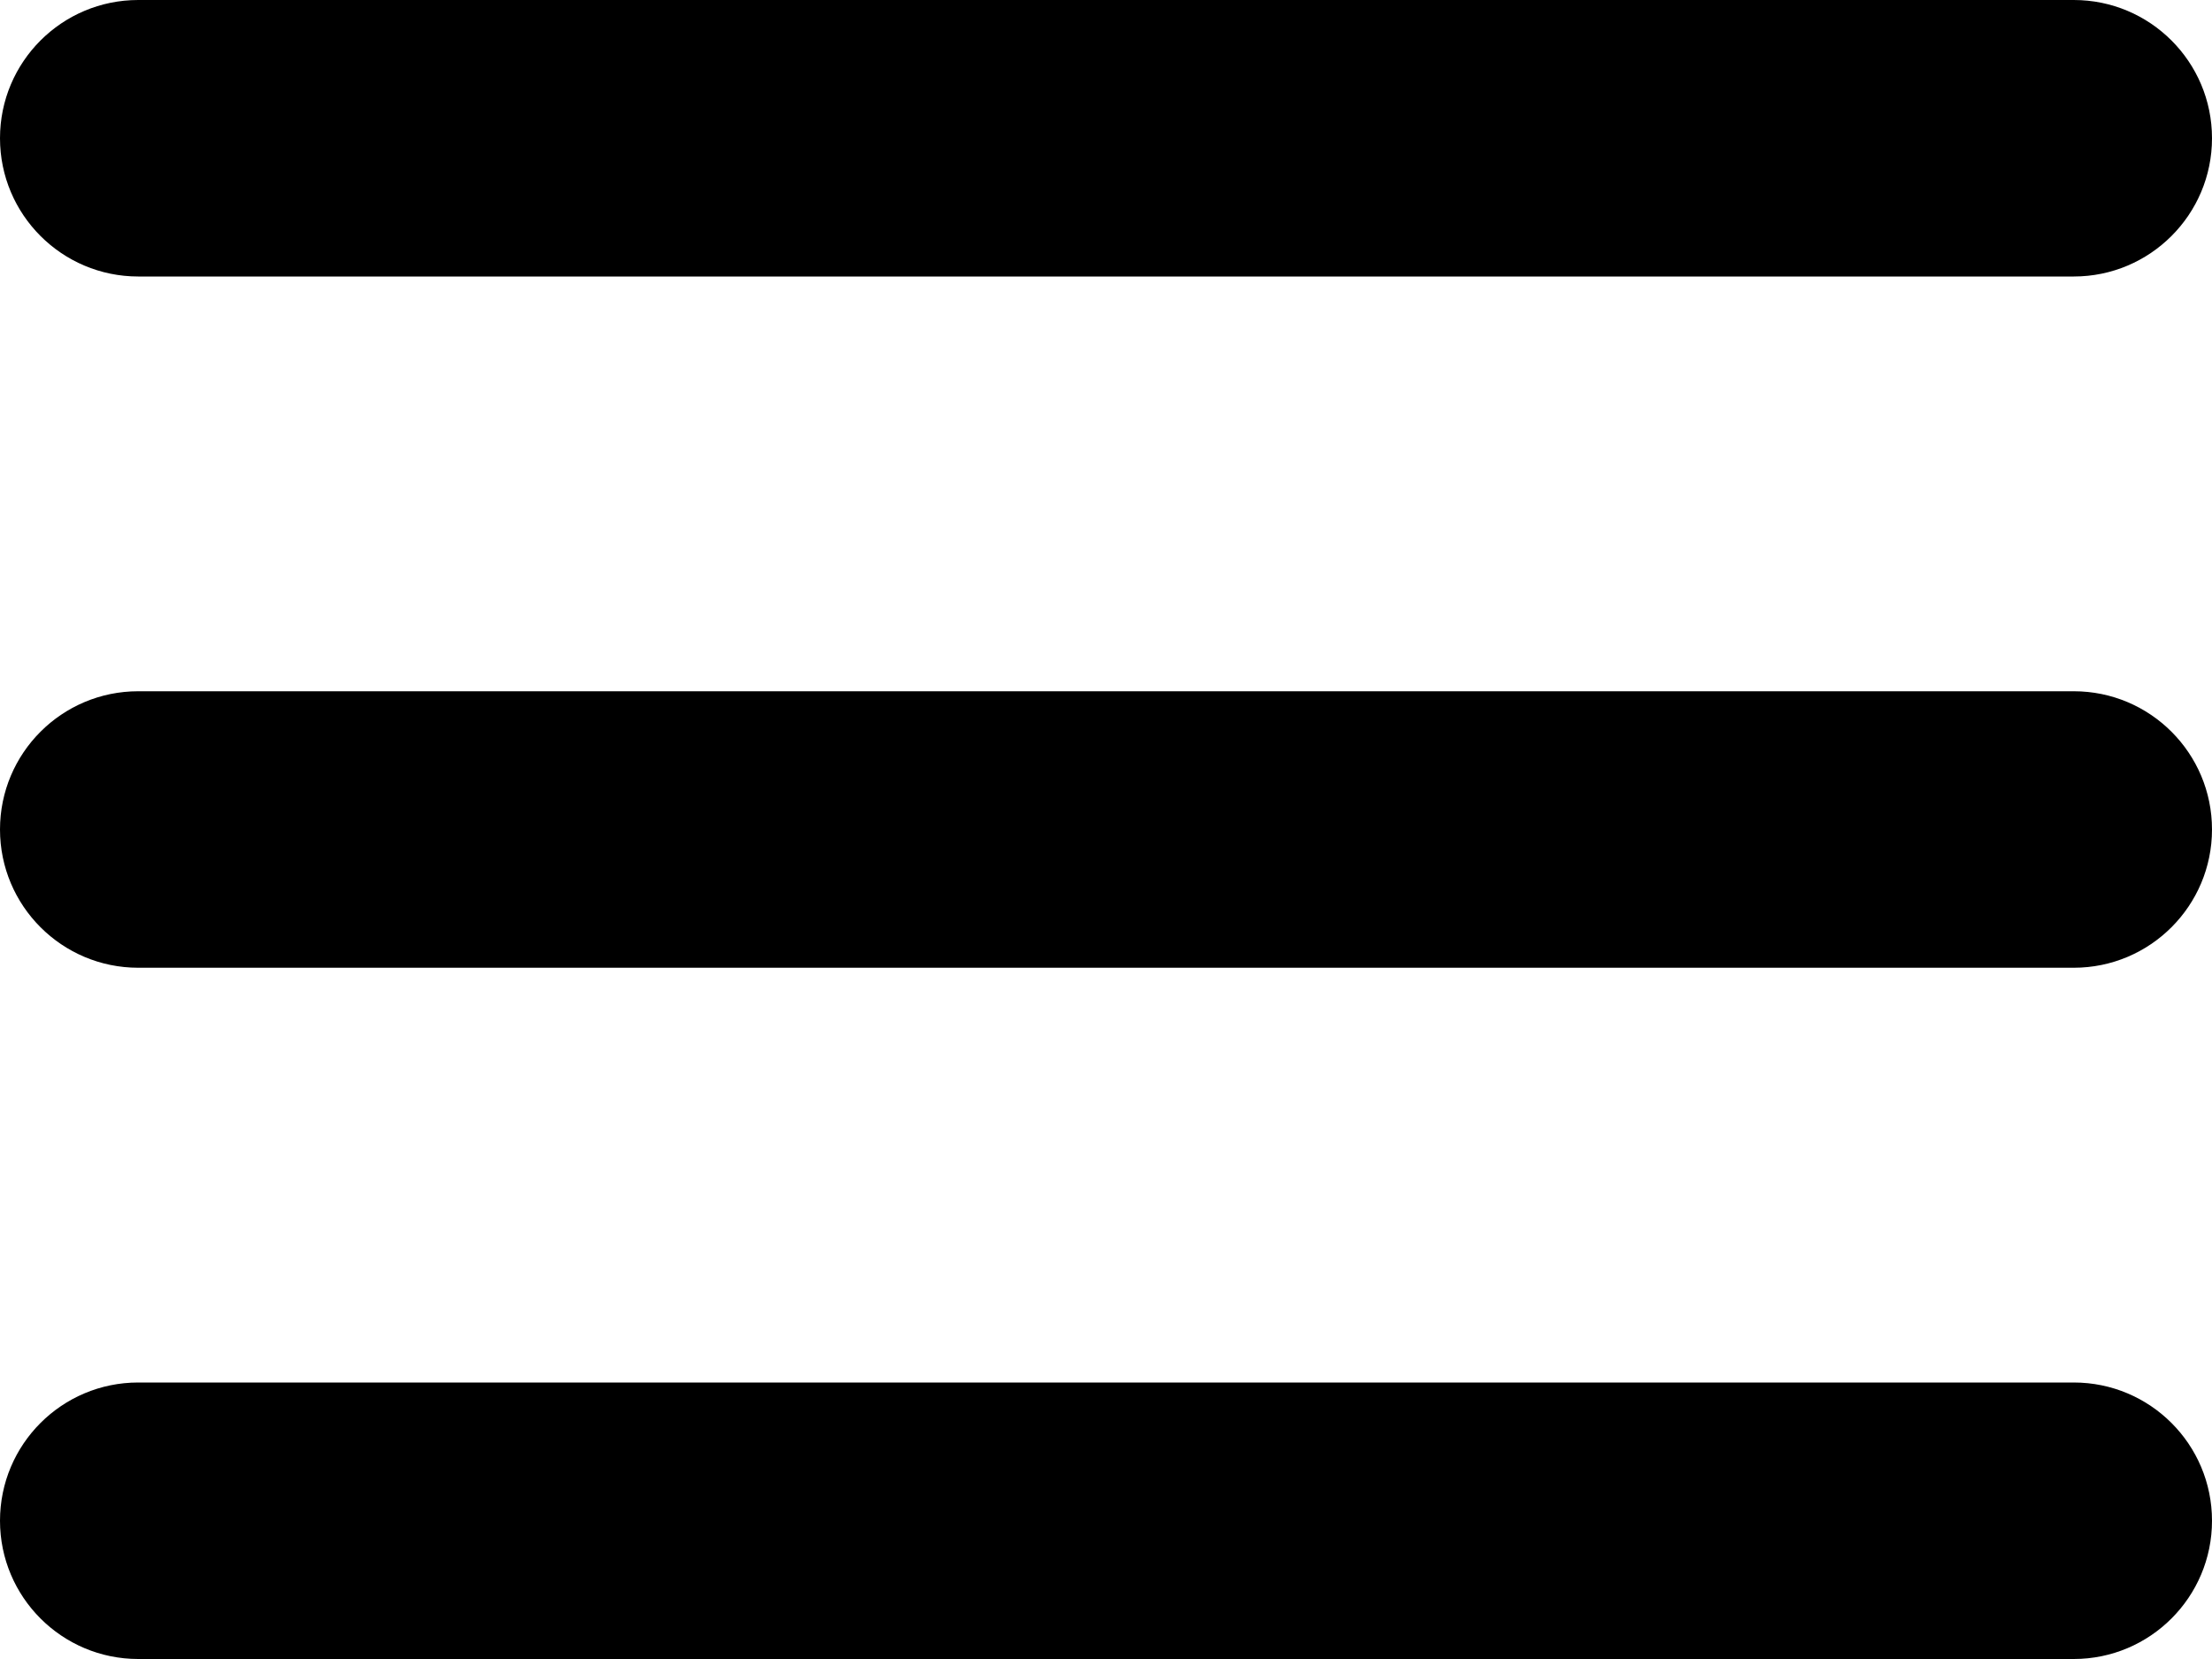 <svg width="24" height="18" viewBox="0 0 24 18" fill="none" xmlns="http://www.w3.org/2000/svg">
<path d="M22.5 18H1.5C0.672 18 0 17.328 0 16.5C0 15.671 0.672 15 1.5 15H22.5C23.328 15 24 15.671 24 16.5C24 17.328 23.328 18 22.5 18Z" fill="black"/>
<path d="M22.5 10.5H1.5C0.672 10.5 0 9.828 0 9C0 8.171 0.672 7.5 1.5 7.5H22.5C23.328 7.5 24 8.171 24 9C24 9.828 23.328 10.5 22.5 10.5Z" fill="black"/>
<path d="M22.5 3H1.5C0.672 3 0 2.328 0 1.5C0 0.671 0.672 -0 1.5 -0H22.5C23.328 -0 24 0.671 24 1.5C24 2.328 23.328 3 22.5 3Z" fill="black"/>
</svg>
